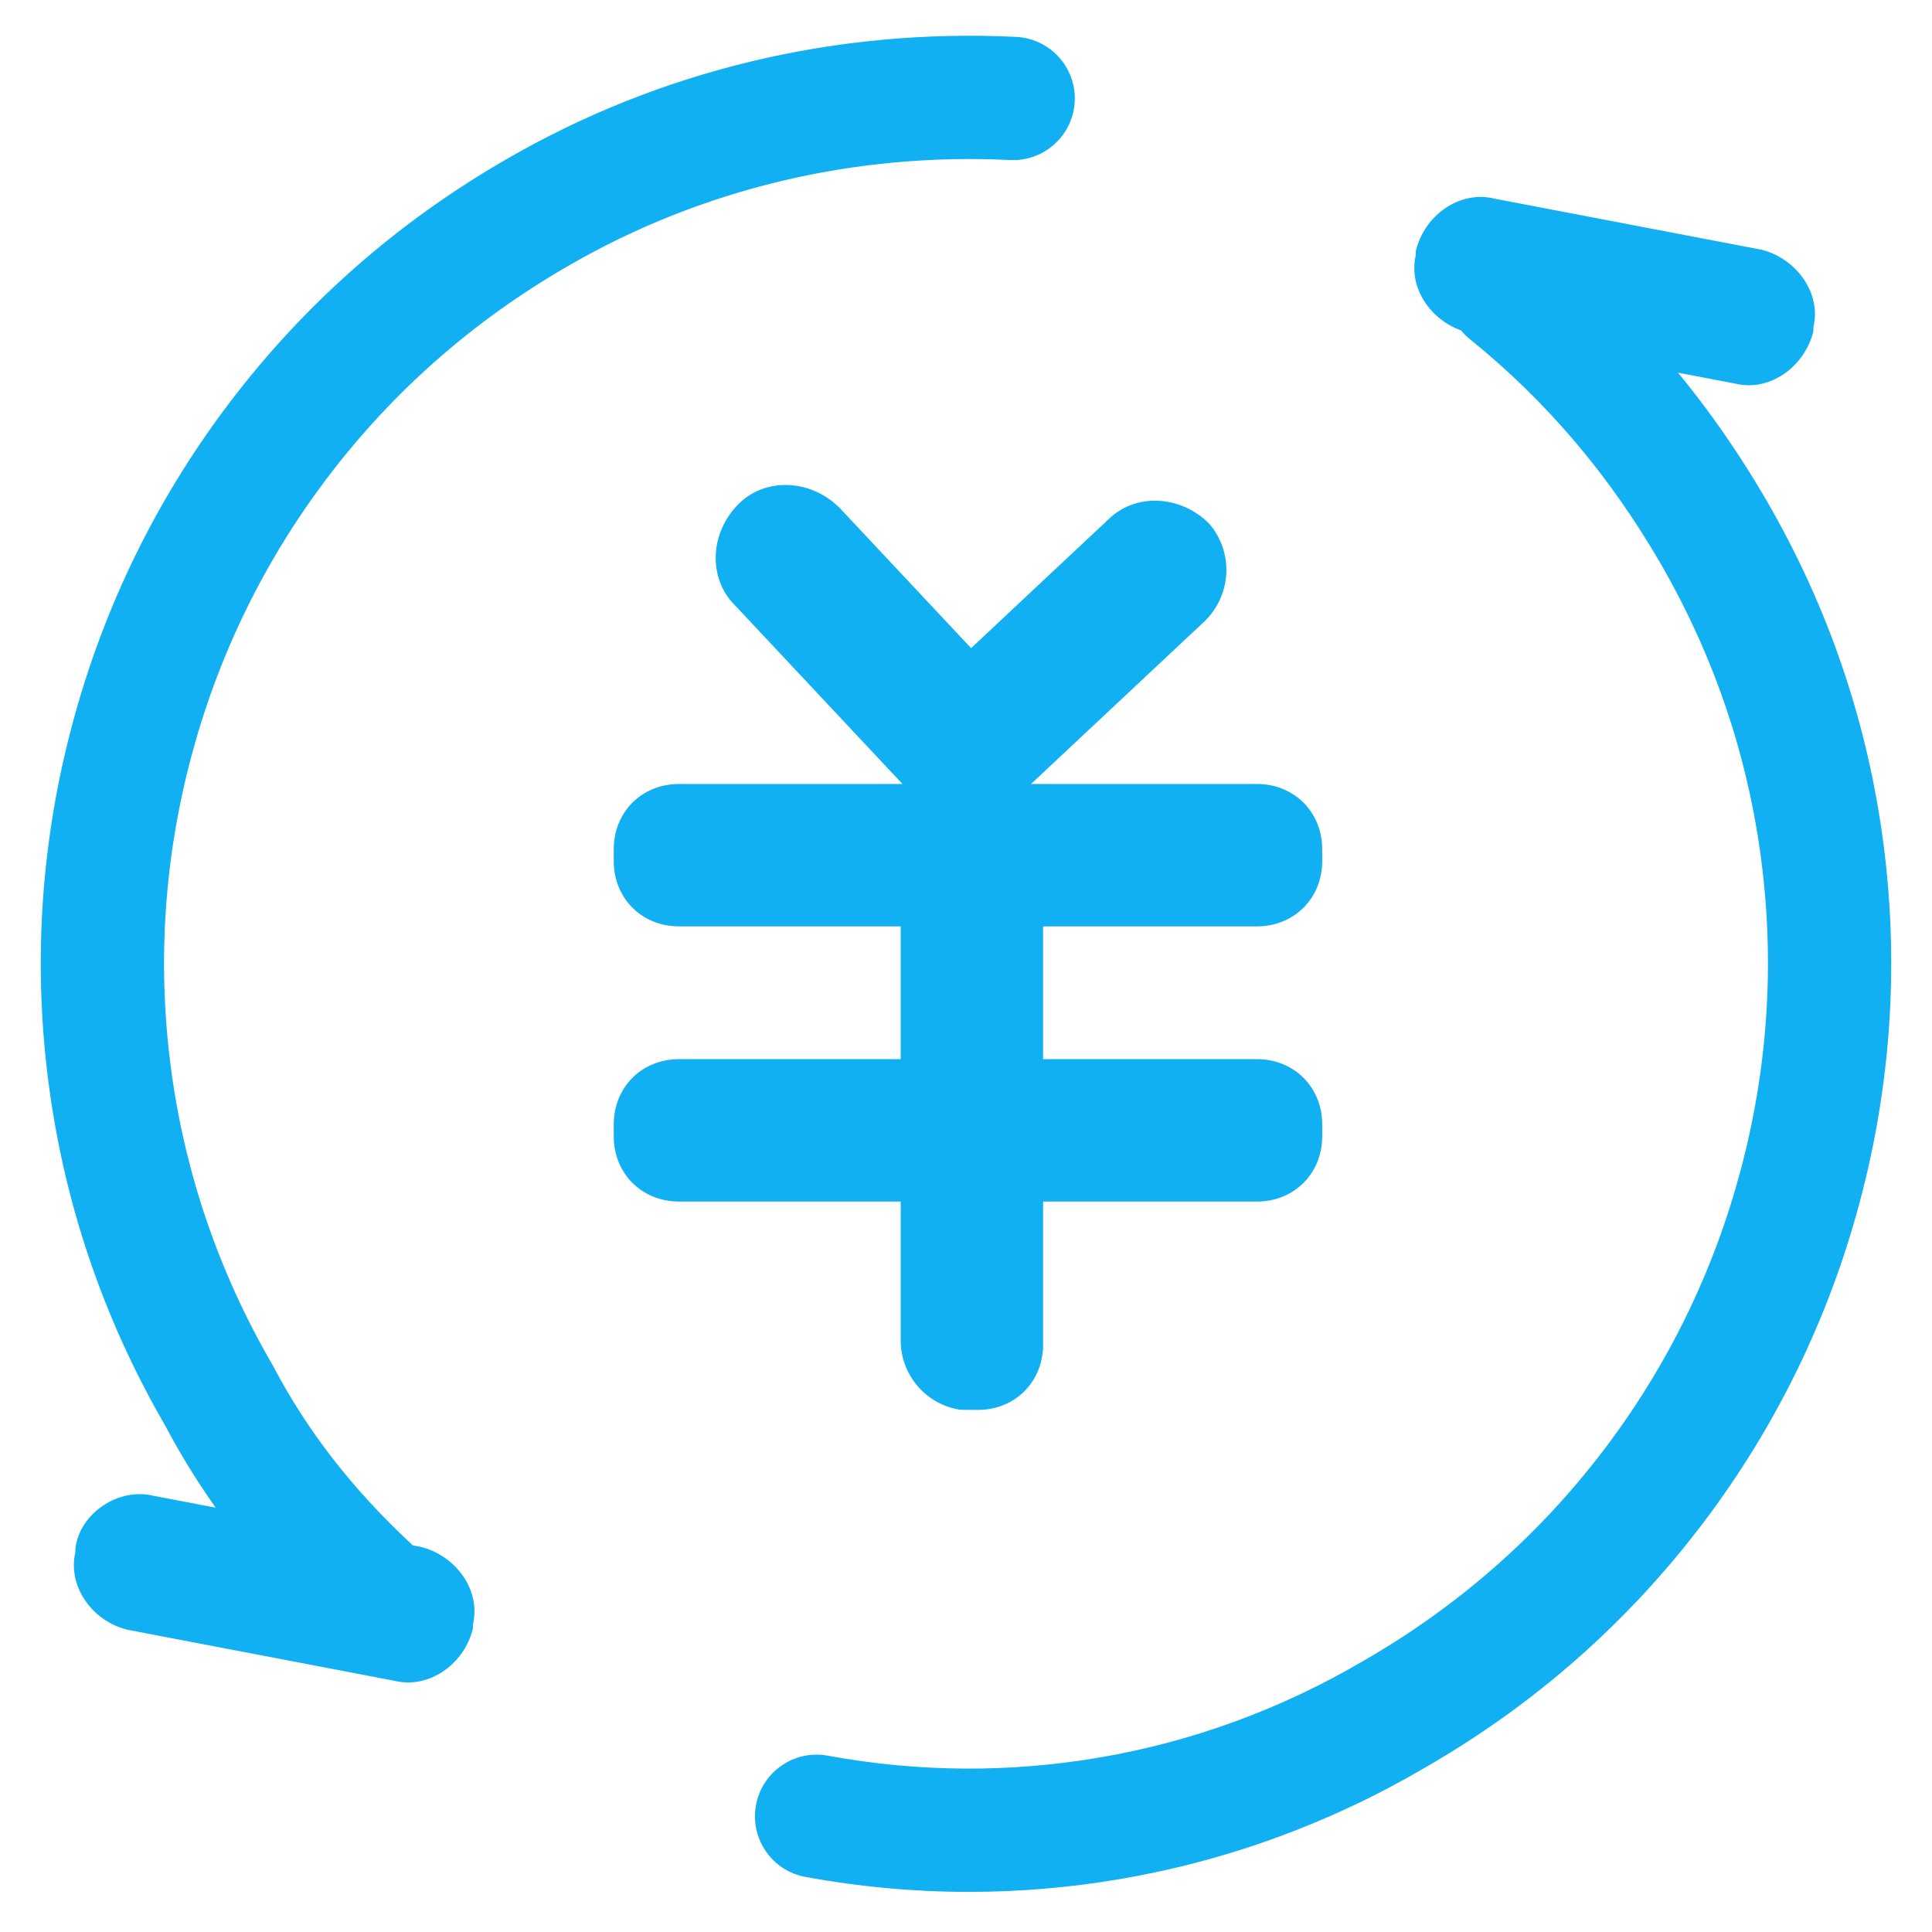 <?xml version="1.0" standalone="no"?><!DOCTYPE svg PUBLIC "-//W3C//DTD SVG 1.1//EN" "http://www.w3.org/Graphics/SVG/1.1/DTD/svg11.dtd"><svg t="1536737404213" class="icon" style="" viewBox="0 0 1024 1024" version="1.1" xmlns="http://www.w3.org/2000/svg" p-id="2407" xmlns:xlink="http://www.w3.org/1999/xlink" width="128" height="128"><defs><style type="text/css"></style></defs><path d="M513.599 997.3c-28.607 0-57.24-2.613-85.689-7.838-14.788-2.717-24.575-16.906-21.858-31.697 2.717-14.788 16.906-24.574 31.697-21.858 48.519 8.911 97.632 9.243 145.98 0.984 49.845-8.516 97.484-25.963 141.598-51.857 0.068-0.038 0.135-0.077 0.202-0.117 50.854-29.265 94.402-67.576 129.429-113.865 33.811-44.68 58.313-94.882 72.835-149.212 14.468-54.138 18.286-109.619 11.349-164.9-7.179-57.182-25.618-111.65-54.805-161.893-27.577-47.277-60.927-86.414-101.932-119.611-11.686-9.46-13.491-26.602-4.029-38.29 9.46-11.685 26.601-13.492 38.29-4.030 46.217 37.416 83.746 81.425 114.728 134.538 32.904 56.638 53.678 118.026 61.773 182.503 7.819 62.29 3.523 124.782-12.771 185.739-16.347 61.163-43.941 117.69-82.017 168.008-39.432 52.11-88.409 95.221-145.578 128.139-49.785 29.207-103.581 48.893-159.899 58.515-26.293 4.493-52.783 6.74-79.299 6.74zM195.299 869.064c-6.653 0-13.321-2.424-18.57-7.323-35.765-33.381-63.385-68.979-84.423-108.81-32.715-56.461-53.394-117.678-61.466-181.97-7.819-62.29-3.523-124.78 12.769-185.739 16.346-61.164 43.942-117.69 82.017-168.008 39.455-52.145 88.473-95.277 145.69-128.205 80.273-46.472 172.636-68.628 267.012-64.017 15.018 0.731 26.598 13.501 25.867 28.517-0.734 15.018-13.511 26.597-28.517 25.866-83.891-4.091-165.897 15.546-237.141 56.792-50.916 29.301-94.463 67.612-129.49 113.901-33.811 44.68-58.313 94.883-72.835 149.213-14.469 54.137-18.286 109.617-11.348 164.899 7.178 57.182 25.618 111.649 54.804 161.89 0.191 0.329 0.374 0.66 0.551 0.996 18.182 34.548 42.277 65.58 73.659 94.869 10.993 10.26 11.586 27.486 1.326 38.478-5.359 5.743-12.626 8.65-19.909 8.65zM513.599 1002.743c-28.871 0-58.033-2.667-86.673-7.929-8.583-1.576-16.038-6.401-20.993-13.585-4.954-7.183-6.815-15.866-5.239-24.449 1.577-8.583 6.401-16.038 13.585-20.991 7.183-4.955 15.866-6.815 24.449-5.24 47.886 8.797 96.361 9.123 144.078 0.97 49.19-8.403 96.213-25.624 139.758-51.186l0.291-0.166c50.173-28.875 93.172-66.701 127.755-112.406 33.383-44.116 57.578-93.686 71.915-147.333 14.285-53.455 18.056-108.234 11.205-162.817-7.087-56.455-25.293-110.231-54.11-159.835-27.241-46.701-60.166-85.34-100.651-118.114-14.003-11.335-16.17-31.948-4.835-45.948 11.335-14.002 31.947-16.168 45.948-4.836 46.742 37.841 84.687 82.334 116.006 136.027 33.269 57.266 54.286 119.361 62.471 184.57 7.906 62.991 3.562 126.185-12.911 187.822-16.531 61.848-44.434 119.006-82.936 169.887-39.873 52.694-89.4 96.288-147.203 129.573-50.317 29.518-104.734 49.431-161.699 59.164-26.473 4.524-53.464 6.817-80.214 6.817zM432.785 940.898c-4.373 0-8.64 1.32-12.319 3.855-4.789 3.303-8.005 8.274-9.056 13.995-1.052 5.721 0.189 11.511 3.491 16.297 3.303 4.79 8.273 8.005 13.994 9.057 27.993 5.143 56.492 7.749 84.704 7.749 26.139 0 52.51-2.241 78.381-6.661 55.663-9.51 108.844-28.972 158.061-57.844 56.573-32.575 105.003-75.205 143.992-126.729 37.65-49.755 64.935-105.649 81.1-166.13 16.108-60.275 20.356-122.067 12.626-183.655-8.002-63.749-28.551-124.459-61.078-180.446-30.639-52.524-67.748-96.047-113.446-133.042-9.33-7.556-23.074-6.109-30.631 3.226-7.556 9.334-6.11 23.075 3.225 30.631 41.528 33.619 75.288 73.23 103.211 121.1 29.562 50.882 48.233 106.043 55.503 163.958 7.028 55.983 3.162 112.164-11.489 166.984-14.702 55.014-39.517 105.85-73.753 151.092-35.468 46.874-79.562 85.666-131.053 115.3l-0.131 0.074c-44.717 26.247-92.978 43.921-143.469 52.546-48.981 8.364-98.737 8.031-147.88-0.994-1.33-0.243-2.662-0.365-3.983-0.365zM195.299 874.508c-8.297 0-16.213-3.121-22.286-8.788-36.192-33.78-64.152-69.813-85.474-110.155-33.051-57.067-53.945-118.948-62.102-183.928-7.907-62.988-3.562-126.182 12.91-187.823 16.527-61.844 44.43-119.003 82.936-169.887 39.9-52.729 89.464-96.347 147.316-129.639 81.201-47.010 174.557-69.399 269.995-64.738 17.993 0.877 31.915 16.228 31.039 34.221-0.854 17.452-15.325 31.077-32.611 31.078-0.535 0-1.070-0.012-1.611-0.038-82.844-4.043-163.816 15.348-234.145 56.065-50.272 28.93-93.291 66.77-127.875 112.475-33.383 44.113-57.578 93.683-71.915 147.333-14.287 53.452-18.057 108.232-11.204 162.815 7.086 56.452 25.291 110.227 54.11 159.833 0.232 0.401 0.452 0.796 0.662 1.198 17.892 33.994 41.625 64.554 72.553 93.421 6.379 5.954 10.057 14.037 10.36 22.757 0.3 8.722-2.814 17.038-8.767 23.416-6.155 6.601-14.862 10.381-23.89 10.381zM513.891 29.837c-84.868 0-167.318 21.893-239.848 63.883-56.591 32.568-105.061 75.219-144.074 126.778-37.652 49.758-64.937 105.651-81.098 166.129-16.108 60.278-20.357 122.069-12.626 183.655 7.979 63.56 28.426 124.093 60.773 179.918l0.103 0.187c20.75 39.288 48.006 74.41 83.323 107.373 4.050 3.777 9.323 5.858 14.856 5.858 6.107 0 11.763-2.458 15.926-6.918 3.97-4.255 6.045-9.797 5.845-15.614-0.2-5.813-2.653-11.202-6.906-15.171-31.837-29.711-56.29-61.217-74.762-96.315-0.143-0.273-0.291-0.54-0.444-0.804-29.555-50.871-48.227-106.031-55.495-163.941-7.029-55.986-3.164-112.168 11.488-166.984 14.705-55.016 39.518-105.851 73.754-151.093 35.469-46.876 79.583-85.681 131.114-115.335 72.137-41.763 155.18-61.654 240.121-57.511 11.979 0.588 22.23-8.697 22.816-20.693 0.585-11.995-8.698-22.23-20.693-22.814-8.071-0.395-16.138-0.59-24.172-0.59zM487 416.801l-93.759-100.010c-12.502-12.502-10.418-33.336 2.084-45.837v0c12.502-12.502 33.337-10.418 45.837 2.084l93.759 100.009c12.502 12.502 10.418 33.336-2.084 45.837v0c-14.586 10.418-33.336 10.418-45.837-2.083zM510.327 431.855c-10.049 0-19.74-3.765-27.178-11.204l-0.123-0.127-93.701-99.948c-14.117-14.194-13.162-38.159 2.147-53.473 14.186-14.186 38.203-13.252 53.537 2.083l0.122 0.127 93.702 99.948c14.117 14.194 13.161 38.159-2.147 53.473l-0.319 0.319-0.366 0.262c-8.001 5.716-16.971 8.541-25.674 8.541zM490.908 413.010c10.104 10.046 25.471 10.712 38.391 1.706 10.603-10.921 11.447-28.142 1.771-37.818l-0.123-0.127-93.697-99.944c-10.905-10.843-28.323-11.778-38.077-2.023-10.901 10.902-11.854 28.365-2.084 38.137l0.123 0.127 93.695 99.943zM491.167 373.046l100.009-93.759c12.502-12.502 33.336-10.418 45.837 2.084v0c10.418 12.502 10.418 31.254-2.083 43.754l-100.010 93.759c-12.502 12.502-33.337 12.502-45.837 0v0c-12.502-12.502-10.418-33.338 2.084-45.838zM512.001 433.705c-10.188 0-19.694-3.896-26.767-10.971-7.047-7.047-10.57-16.675-9.919-27.108 0.612-9.781 4.985-19.413 12.002-26.429l0.126-0.122 99.949-93.702c14.195-14.118 38.161-13.162 53.473 2.147l0.334 0.365c12.611 15.135 11.571 37.098-2.415 51.090l-0.127 0.123-99.948 93.701c-7.070 7.034-16.549 10.907-26.708 10.907zM494.956 376.957c-5.13 5.159-8.328 12.207-8.774 19.349-0.454 7.27 1.944 13.921 6.75 18.729 5.018 5.019 11.79 7.782 19.068 7.782 7.278 0 14.051-2.763 19.070-7.782l0.127-0.122 99.943-93.697c9.865-9.927 10.646-25.416 1.849-36.169-10.913-10.735-28.242-11.628-37.96-1.909l-0.127 0.122-99.945 93.697zM791.193 108.439l141.679 27.086c16.669 4.167 29.169 20.835 25.001 37.503v2.084c-4.167 16.669-20.835 29.169-37.503 25.001l-141.679-27.086c-16.669-4.167-29.169-20.835-25.001-37.503v-2.083c4.167-16.669 20.836-29.17 37.503-25.002zM926.951 204.194c-2.436 0-4.875-0.294-7.281-0.888l-141.771-27.109c-8.888-2.221-16.982-7.827-22.208-15.373-5.455-7.882-7.321-16.988-5.267-25.69v-2.094l0.098-0.389c4.807-19.225 23.743-31.751 41.372-27.402l141.77 27.109c8.889 2.222 16.982 7.827 22.208 15.374 5.455 7.882 7.321 16.987 5.267 25.689v2.094l-0.098 0.389c-2.221 8.888-7.827 16.982-15.373 22.208-5.792 4.010-12.249 6.079-18.719 6.080zM779.398 169.836l141.767 27.108c6.974 1.745 14.355 0.249 20.788-4.203 6.153-4.261 10.75-10.82 12.655-18.041v-2.073l0.098-0.389c1.743-6.971 0.25-14.355-4.203-20.788-4.32-6.238-10.998-10.875-18.334-12.731l-141.767-27.108c-14.112-3.528-29.339 6.639-33.444 22.243v2.074l-0.098 0.389c-1.743 6.972-0.25 14.355 4.204 20.788 4.32 6.238 10.998 10.874 18.334 12.731zM80.71 796.002l141.679 27.086c16.669 4.167 29.169 20.835 25.001 37.503v2.084c-4.167 16.669-20.835 29.169-37.503 25.001l-141.678-27.085c-16.669-4.167-29.169-20.835-25.001-37.503v-2.083c2.081-16.671 20.834-29.172 37.502-25.003zM216.327 891.734c-2.38 0-4.769-0.279-7.138-0.863l-141.77-27.109c-19.111-4.778-31.606-23.517-27.477-41.063l0.025-2.1c1.090-8.723 6.309-16.874 14.321-22.364 8.266-5.666 18.147-7.641 27.124-5.427l141.771 27.11c8.888 2.221 16.982 7.827 22.208 15.374 5.455 7.882 7.321 16.987 5.267 25.69v2.093l-0.097 0.389c-4.16 16.641-18.909 28.265-34.234 28.266zM68.917 857.4l141.765 27.108c14.115 3.528 29.338-6.639 33.443-22.244v-2.073l0.097-0.389c1.745-6.97 0.251-14.355-4.203-20.788-4.32-6.238-10.998-10.875-18.335-12.732l-141.766-27.109c-7.189-1.797-15.185-0.173-21.938 4.455-6.408 4.392-10.593 10.795-11.505 17.591v2.275l-0.097 0.389c-3.549 14.201 6.766 29.531 22.539 33.521zM666.184 485.556h-306.278c-16.669 0-29.169-12.502-29.169-29.169v-6.25c0-16.669 12.502-29.169 29.169-29.169h306.278c16.669 0 29.169 12.502 29.169 29.169v6.25c-0.001 16.669-12.502 29.169-29.169 29.169zM666.184 491.002h-306.279c-19.733 0-34.614-14.88-34.614-34.614v-6.249c0-19.734 14.88-34.614 34.614-34.614h306.279c19.734 0 34.614 14.88 34.614 34.614v6.249c-0.001 19.733-14.88 34.614-34.614 34.614zM359.904 426.412c-13.747 0-23.724 9.978-23.724 23.724v6.249c0 13.747 9.978 23.724 23.724 23.724h306.279c13.747 0 23.723-9.978 23.724-23.725v-6.249c0-13.747-9.978-23.724-23.724-23.724l-306.279 0.001zM482.834 710.578v-231.271c0-16.669 12.502-29.169 29.169-29.169h6.249c16.669 0 29.169 12.502 29.169 29.169v233.355c0 16.669-12.502 29.169-29.169 29.169h-8.333c-14.586-2.084-27.085-14.585-27.085-31.254zM518.251 747.276l-9.103-0.056c-18.107-2.588-31.759-18.341-31.759-36.644v-231.27c0-19.734 14.88-34.614 34.614-34.614h6.249c19.734 0 34.614 14.88 34.614 34.614v233.355c0 19.734-14.879 34.614-34.614 34.614zM510.325 736.387h7.927c13.748 0 23.724-9.978 23.724-23.724v-233.355c0-13.747-9.978-23.724-23.724-23.724h-6.249c-13.748 0-23.724 9.978-23.724 23.724v231.271c0 12.794 9.451 23.825 22.047 25.807zM666.184 631.404h-306.278c-16.669 0-29.169-12.502-29.169-29.169v-6.25c0-16.669 12.502-29.169 29.169-29.169h306.278c16.669 0 29.169 12.502 29.169 29.169v6.25c-0.001 16.669-12.502 29.169-29.169 29.169zM666.184 636.851h-306.279c-19.733 0-34.614-14.88-34.614-34.614v-6.25c0-19.734 14.88-34.614 34.614-34.614h306.279c19.734 0 34.614 14.88 34.614 34.614v6.25c-0.001 19.733-14.88 34.614-34.614 34.614zM359.904 572.258c-13.747 0-23.724 9.978-23.724 23.724v6.25c0 13.748 9.978 23.724 23.724 23.724h306.279c13.747 0 23.723-9.978 23.724-23.724v-6.25c0-13.748-9.978-23.724-23.724-23.724h-306.279z" fill="#11B0F2" p-id="2408"></path></svg>